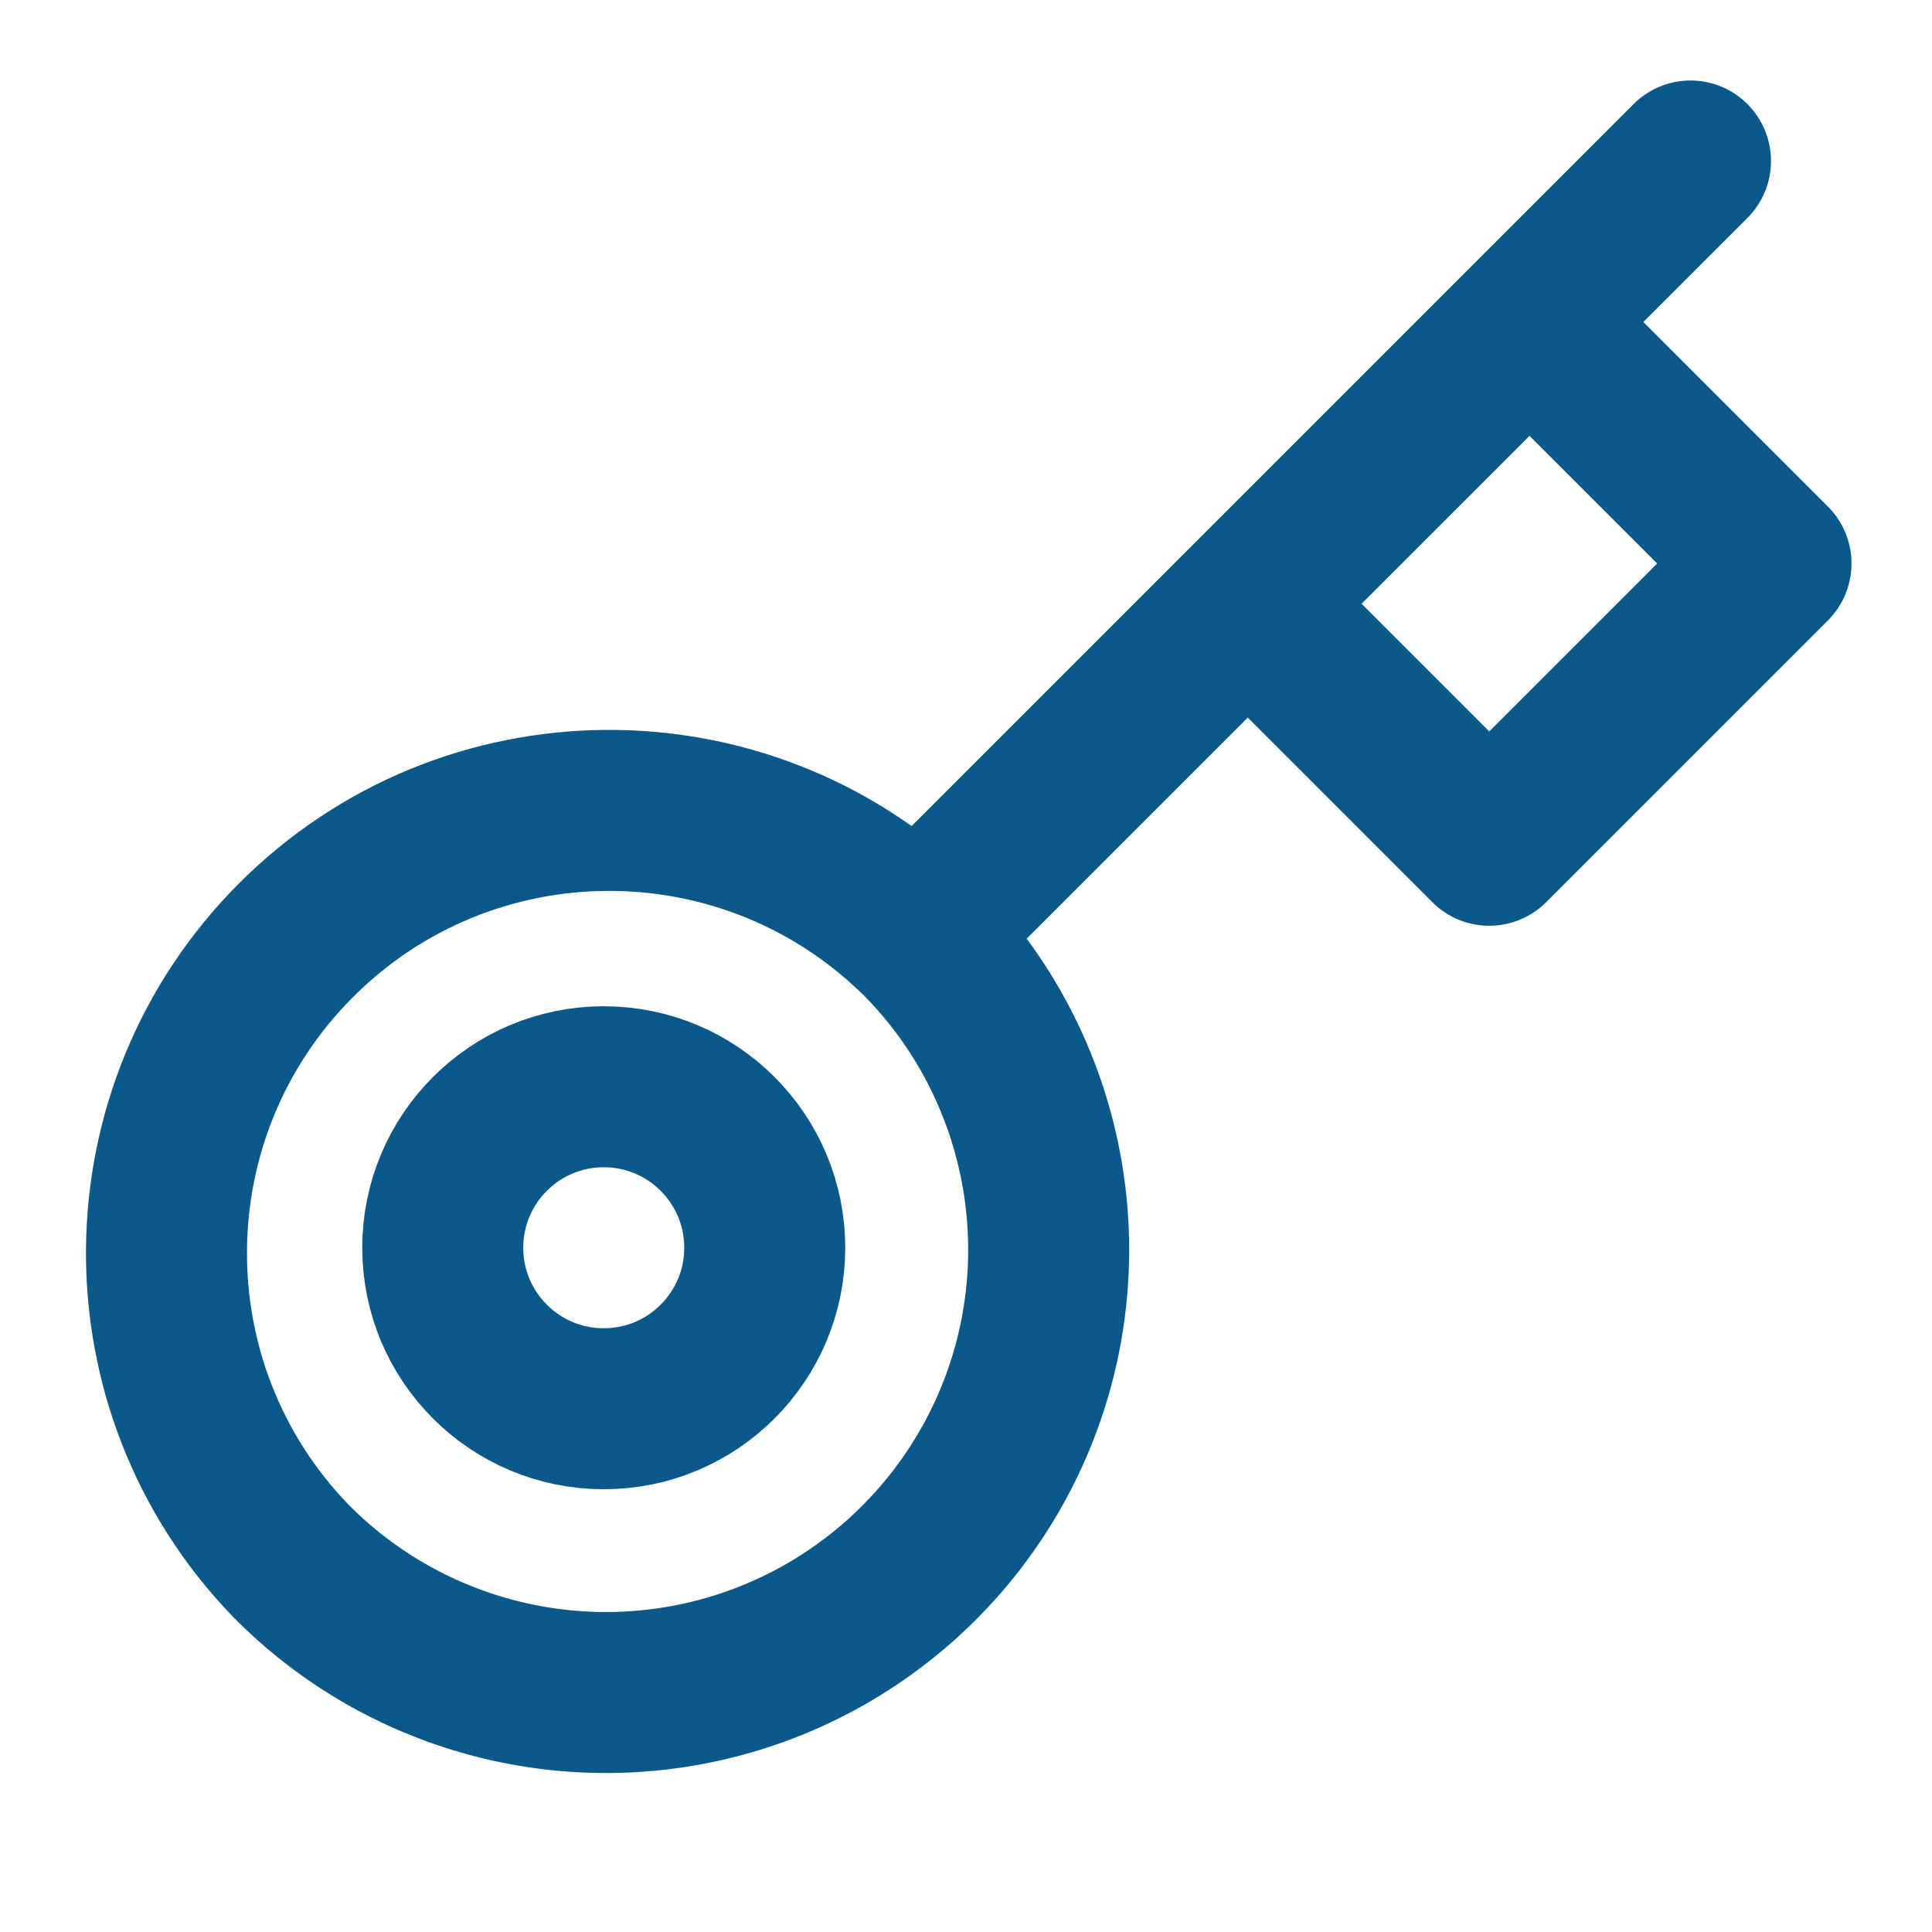 <svg width="1em" height="1em" stroke="#0B588A" fill="none" viewBox="0 0 24 24" version="1.1" xmlns="http://www.w3.org/2000/svg" xmlns:xlink="http://www.w3.org/1999/xlink">
    <g stroke-width="1" fill-rule="evenodd" stroke-linecap="round" stroke-linejoin="round">
        <g transform="translate(2, 2)" stroke-width="2">
            <path d="M19,0 L17,2 L19,0 Z M9.39,9.61 C10.795,10.996 11.349,13.029 10.843,14.937 C10.336,16.844 8.846,18.334 6.939,18.841 C5.031,19.347 2.998,18.793 1.612,17.388 C-0.472,15.23 -0.443,11.8 1.679,9.678 C3.801,7.556 7.231,7.527 9.389,9.611 L9.39,9.61 Z M9.39,9.61 L13.5,5.5 L9.39,9.61 Z M13.5,5.5 L16.5,8.5 L20,5 L17,2 L13.5,5.5 Z M13.5,5.5 L17,2 L13.5,5.5 Z" ></path>
            <circle cx="5.5" cy="13.5" r="2"></circle>
        </g>
    </g>
</svg>
